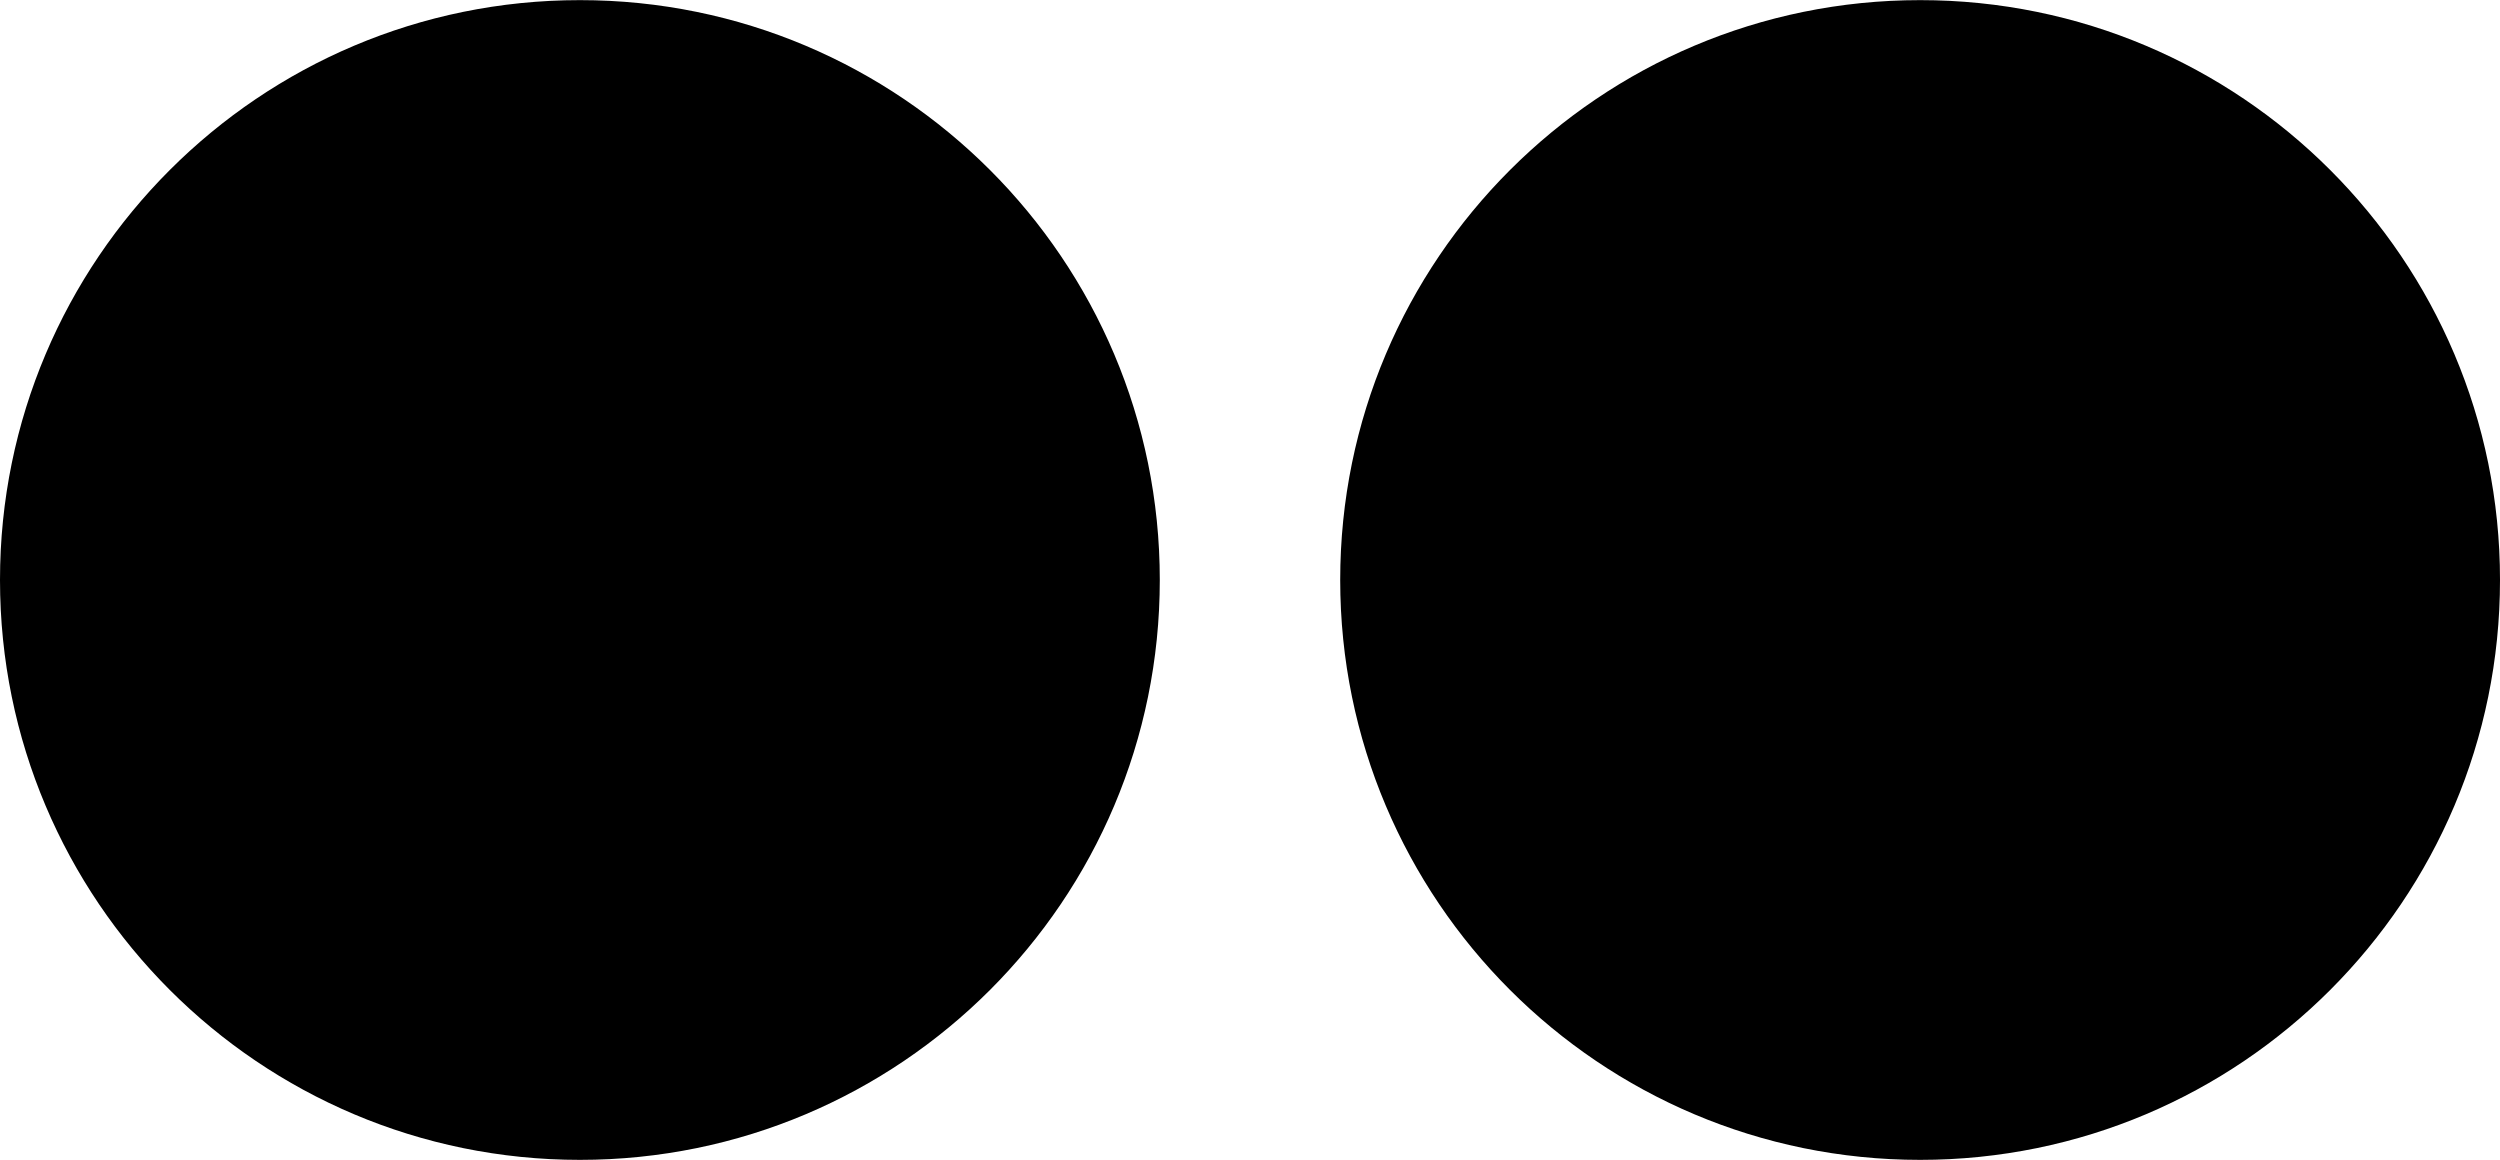 <svg xmlns="http://www.w3.org/2000/svg" width="2500" height="1160" viewBox="28.861 41.416 47.754 22.153">
    <path d="M54.461 52.492c0 6.117 4.96 11.077 11.078 11.077 6.117 0 11.076-4.96 11.076-11.077s-4.959-11.076-11.076-11.076c-6.118 0-11.078 4.959-11.078 11.076z"/>
    <path d="M28.861 52.492c0 6.117 4.959 11.077 11.077 11.077s11.077-4.96 11.077-11.077-4.959-11.076-11.077-11.076-11.077 4.959-11.077 11.076z"/>
</svg>